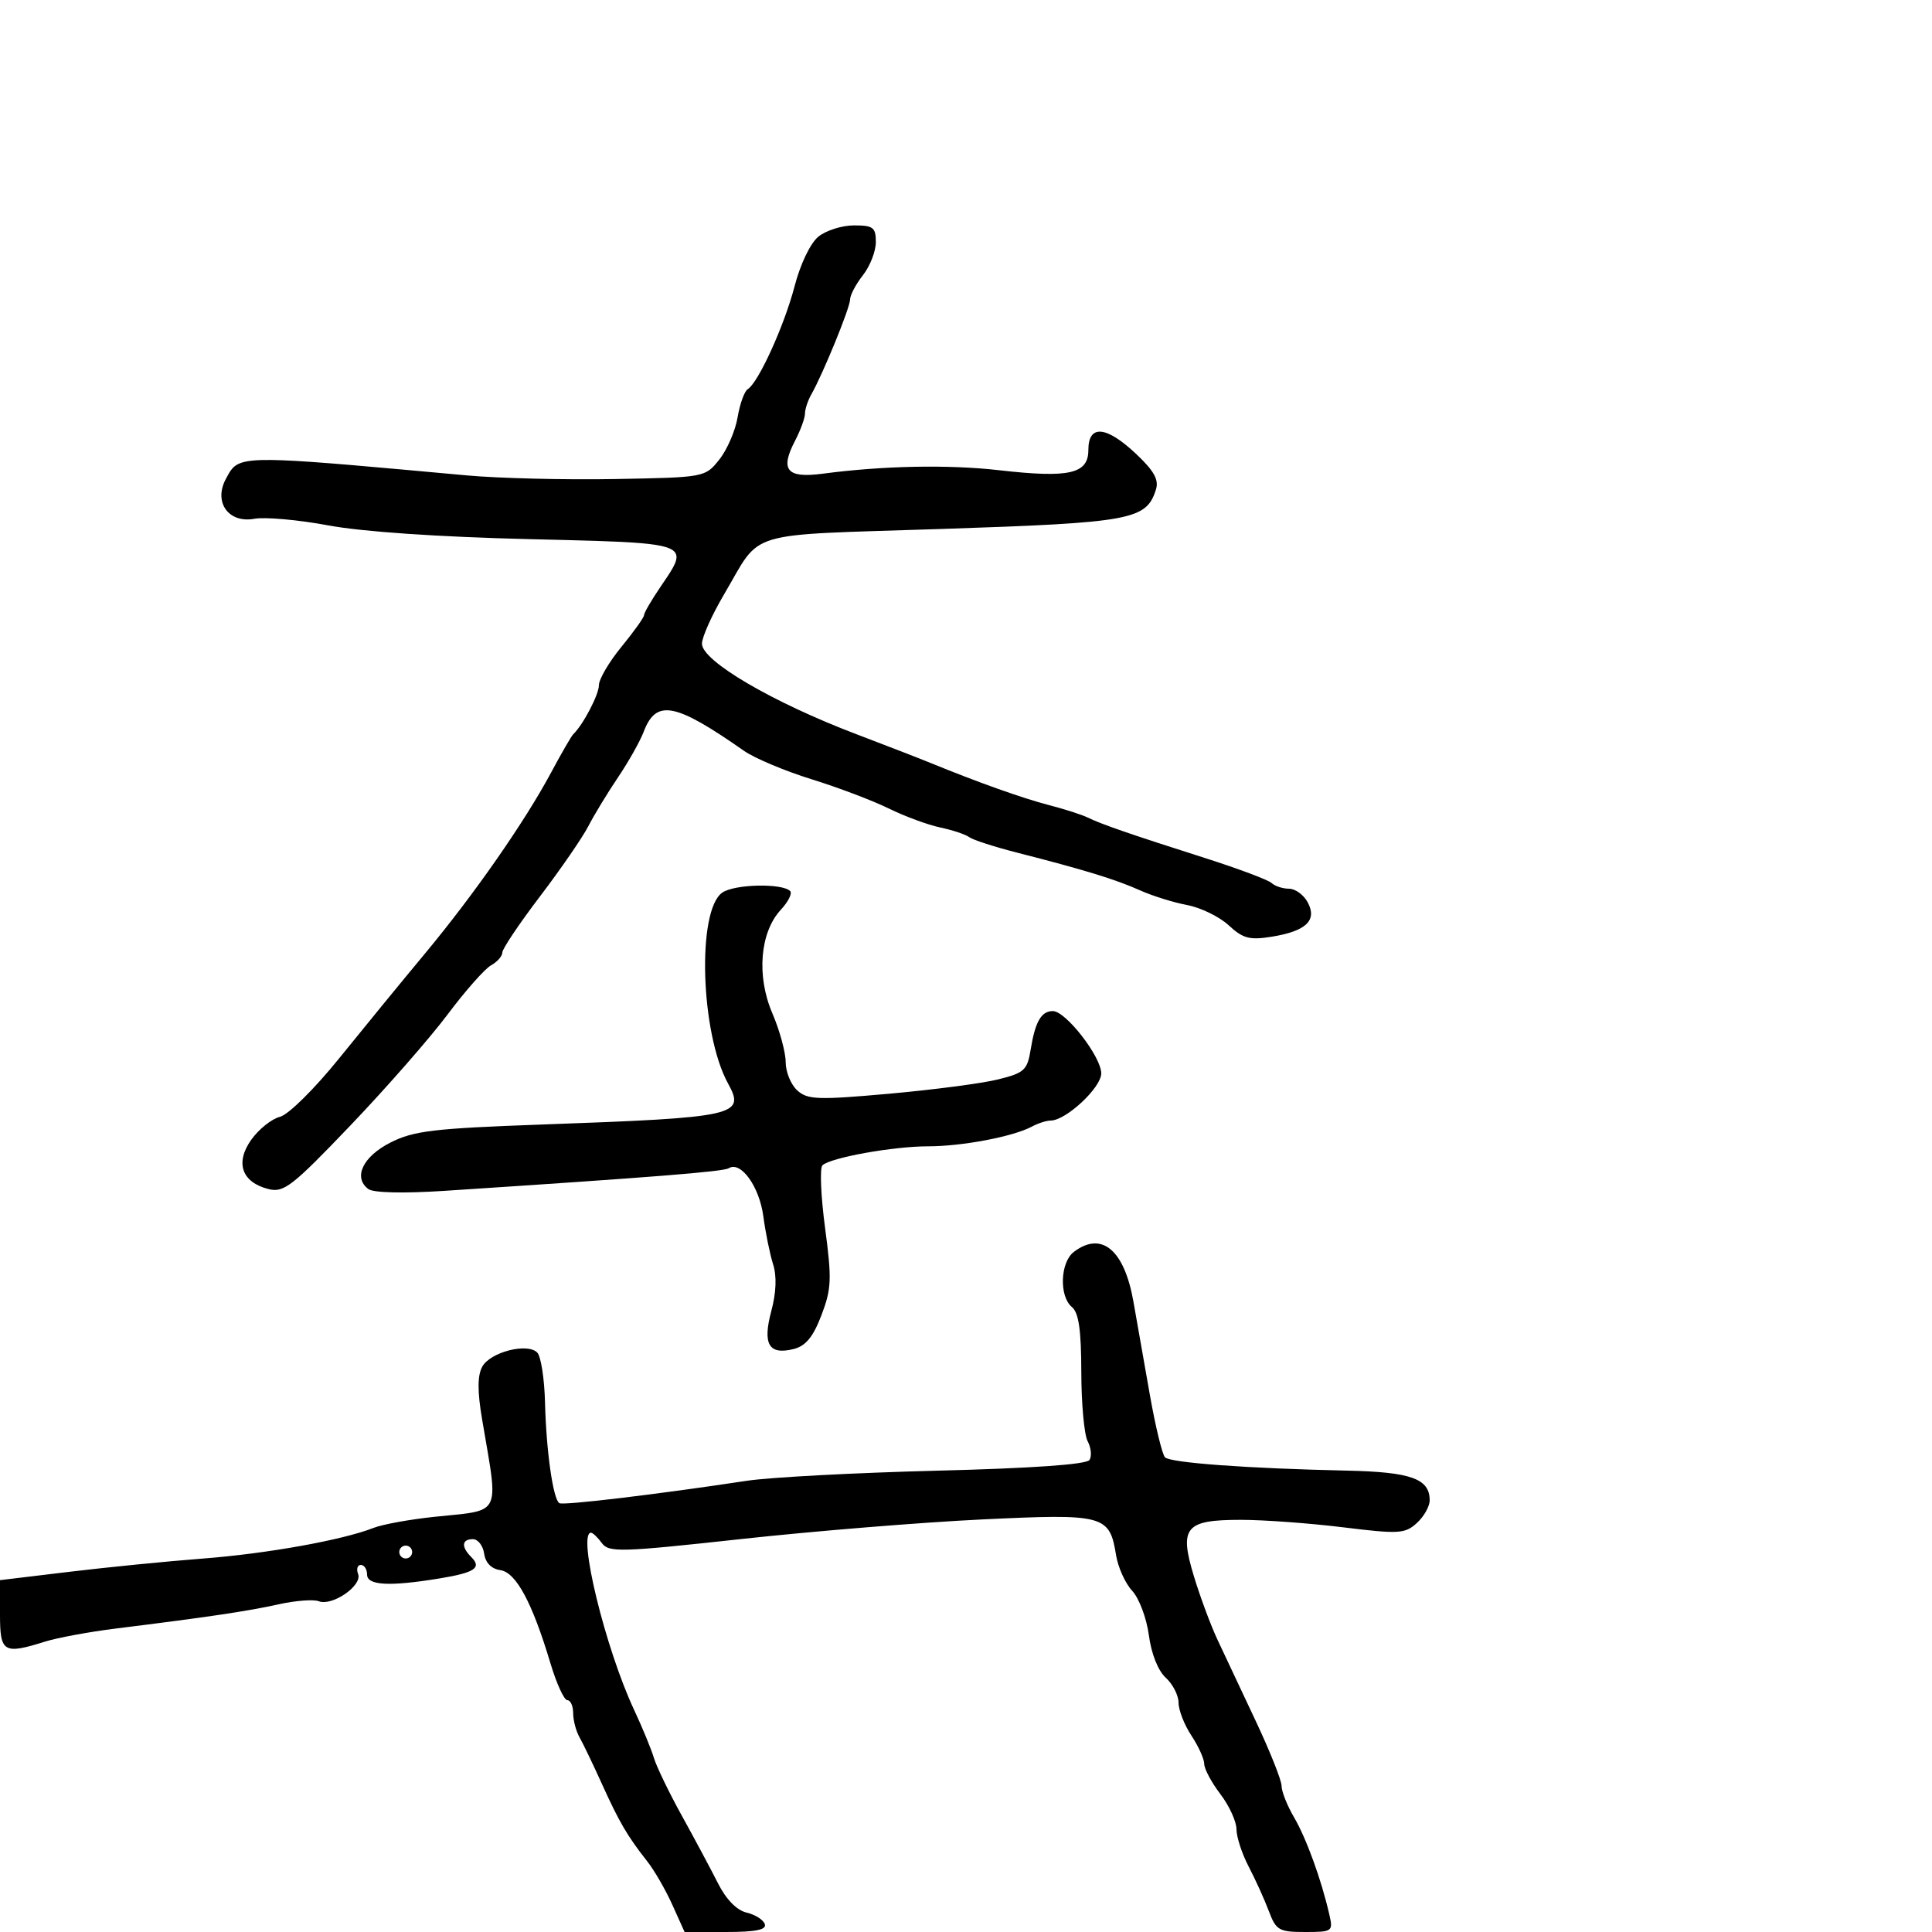 <svg xmlns="http://www.w3.org/2000/svg" width="300" height="300" viewBox="0 0 300 300" version="1.1">
  <defs/>
  <path d="M127.075,36.75 C128.256,35.788 130.747,35 132.611,35 C135.591,35 136,35.312 136,37.592 C136,39.018 135.1,41.329 134,42.727 C132.9,44.126 132,45.828 132,46.51 C132,47.764 127.807,58.031 125.986,61.236 C125.444,62.191 124.997,63.541 124.994,64.236 C124.99,64.931 124.299,66.82 123.458,68.434 C121.078,72.998 122.168,74.298 127.754,73.556 C137.076,72.319 147.258,72.117 155.127,73.014 C166.041,74.259 169,73.589 169,69.875 C169,65.87 171.768,66.102 176.428,70.497 C179.201,73.112 179.974,74.507 179.492,76.024 C177.997,80.737 175.708,81.158 146.263,82.135 C115.048,83.17 118.419,82.157 112.427,92.304 C110.542,95.496 109,98.939 109,99.955 C109,102.642 119.943,109.052 133,114.014 C137.675,115.79 142.85,117.797 144.5,118.473 C151.84,121.479 158.835,123.968 162.882,125.015 C165.293,125.638 167.993,126.505 168.882,126.94 C171.023,127.988 175.517,129.54 187,133.199 C192.225,134.863 196.927,136.625 197.45,137.113 C197.972,137.601 199.194,138 200.165,138 C201.135,138 202.439,138.952 203.062,140.117 C204.565,142.924 202.812,144.593 197.454,145.455 C194.034,146.006 193.002,145.731 190.79,143.681 C189.35,142.347 186.446,140.931 184.336,140.536 C182.226,140.14 178.925,139.109 177,138.243 C173.259,136.562 168.401,135.071 158,132.415 C154.425,131.502 151.05,130.412 150.5,129.993 C149.95,129.574 147.925,128.899 146,128.492 C144.075,128.086 140.475,126.756 138,125.538 C135.525,124.319 130.125,122.275 126,120.996 C121.875,119.716 117.159,117.731 115.521,116.585 C104.806,109.087 101.888,108.534 99.95,113.631 C99.389,115.106 97.596,118.291 95.964,120.708 C94.333,123.125 92.256,126.543 91.348,128.302 C90.441,130.061 87.066,134.961 83.849,139.191 C80.632,143.421 78,147.343 78,147.906 C78,148.469 77.213,149.363 76.25,149.893 C75.287,150.424 72.25,153.86 69.5,157.531 C66.75,161.201 59.964,168.951 54.419,174.753 C45.378,184.215 44.067,185.234 41.698,184.639 C37.536,183.595 36.472,180.551 39.017,176.976 C40.181,175.342 42.183,173.741 43.467,173.419 C44.78,173.089 48.798,169.122 52.651,164.353 C56.418,159.689 62.425,152.355 66,148.056 C73.624,138.888 81.453,127.65 85.571,119.966 C87.182,116.96 88.735,114.275 89.023,114 C90.55,112.54 93,107.851 93,106.388 C93,105.463 94.575,102.784 96.5,100.435 C98.425,98.085 100,95.878 100,95.529 C100,95.18 101.125,93.238 102.5,91.215 C104.203,88.708 105.354,87.114 104.977,86.074 C104.296,84.193 98.634,84.117 82.25,83.719 C68.105,83.376 56.285,82.569 51,81.586 C46.325,80.716 41.15,80.252 39.5,80.555 C35.493,81.292 33.128,77.998 35.065,74.378 C35.421,73.713 35.697,73.163 36.096,72.725 C38.004,70.633 42.727,71.108 72.5,73.821 C77.45,74.272 87.797,74.526 95.493,74.385 C109.444,74.13 109.492,74.121 111.688,71.366 C112.9,69.847 114.18,66.895 114.533,64.807 C114.885,62.719 115.593,60.751 116.106,60.434 C117.763,59.411 121.793,50.553 123.382,44.446 C124.276,41.007 125.833,37.762 127.075,36.75 Z M166.75,194.392 C171.057,191.123 174.577,194.059 175.996,202.103 C176.519,205.071 177.661,211.55 178.532,216.5 C179.404,221.45 180.47,225.856 180.9,226.292 C181.746,227.146 193.697,228.02 209.136,228.356 C219.108,228.573 222,229.61 222,232.967 C222,233.915 221.098,235.507 219.995,236.505 C218.153,238.172 217.222,238.225 208.553,237.16 C203.363,236.522 196.221,236 192.681,236 C184.02,236 183.072,237.146 185.401,244.803 C186.354,247.936 187.973,252.3 188.998,254.5 C190.024,256.7 192.693,262.376 194.931,267.114 C197.169,271.852 199,276.439 199,277.307 C199,278.175 199.872,280.374 200.938,282.193 C202.847,285.451 205.178,291.867 206.409,297.25 C207.022,299.928 206.924,300 202.64,300 C198.596,300 198.145,299.739 197.023,296.75 C196.352,294.962 194.947,291.864 193.902,289.864 C192.856,287.864 192,285.246 192,284.047 C192,282.848 190.875,280.392 189.5,278.589 C188.125,276.786 186.997,274.679 186.993,273.906 C186.99,273.133 186.093,271.15 185,269.5 C183.907,267.85 183.01,265.557 183.007,264.405 C183.003,263.253 182.107,261.502 181.016,260.514 C179.825,259.436 178.777,256.799 178.395,253.918 C178.044,251.278 176.882,248.177 175.811,247.028 C174.74,245.878 173.614,243.396 173.308,241.512 C172.29,235.237 171.512,235.028 152.491,235.938 C143.146,236.385 126.305,237.756 115.067,238.985 C96.347,241.033 94.536,241.085 93.457,239.61 C92.809,238.725 92.048,238 91.765,238 C89.62,238 93.989,255.946 98.459,265.5 C99.746,268.25 101.129,271.606 101.533,272.959 C101.937,274.311 103.895,278.361 105.884,281.959 C107.873,285.556 110.4,290.281 111.5,292.458 C112.756,294.944 114.402,296.628 115.926,296.986 C117.26,297.299 118.535,298.105 118.759,298.778 C119.052,299.656 117.359,300 112.735,300 L106.304,300 L104.402,295.78 C103.356,293.46 101.6,290.419 100.5,289.023 C97.422,285.116 96.159,282.959 93.462,277 C92.093,273.975 90.529,270.719 89.986,269.764 C89.444,268.809 89,267.121 89,266.014 C89,264.906 88.592,264 88.093,264 C87.594,264 86.411,261.413 85.464,258.25 C82.64,248.821 80.13,244.159 77.691,243.812 C76.304,243.614 75.383,242.675 75.18,241.25 C75.005,240.012 74.217,239 73.43,239 C71.692,239 71.587,240.187 73.183,241.783 C74.847,243.447 73.734,244.197 68.26,245.097 C60.487,246.377 57,246.192 57,244.5 C57,243.675 56.564,243 56.031,243 C55.499,243 55.309,243.642 55.61,244.426 C56.291,246.202 51.597,249.443 49.506,248.641 C48.675,248.322 45.859,248.538 43.248,249.121 C38.531,250.174 32.367,251.091 18,252.876 C13.875,253.389 8.928,254.301 7.007,254.904 C0.545,256.931 0,256.603 0,250.682 L0,245.365 L10.75,244.071 C16.663,243.359 26,242.432 31.5,242.012 C41.448,241.252 53.229,239.135 58,237.252 C59.375,236.709 63.616,235.936 67.424,235.534 C72.193,235.031 74.7,235.006 75.782,233.752 C77.112,232.209 76.284,228.805 74.854,220.358 C74.127,216.065 74.133,213.621 74.872,212.24 C76.09,209.963 81.863,208.463 83.419,210.019 C83.993,210.593 84.539,214.087 84.63,217.782 C84.818,225.327 85.884,232.81 86.856,233.41 C87.467,233.787 101.859,232.069 116,229.931 C119.575,229.391 132.85,228.687 145.5,228.367 C160.393,227.99 168.74,227.401 169.18,226.696 C169.554,226.098 169.424,224.792 168.89,223.794 C168.356,222.797 167.913,217.969 167.905,213.067 C167.895,206.528 167.506,203.835 166.445,202.955 C164.437,201.288 164.625,196.005 166.75,194.392 Z M112.15,138.607 C114.038,137.285 121.447,137.114 122.697,138.364 C123.051,138.718 122.403,140.019 121.256,141.254 C118.003,144.758 117.441,151.543 119.926,157.333 C121.067,159.991 122,163.409 122,164.928 C122,166.447 122.809,168.422 123.797,169.317 C125.398,170.765 126.954,170.822 138.036,169.835 C144.878,169.226 152.5,168.227 154.973,167.614 C159.06,166.602 159.523,166.177 160.043,162.966 C160.743,158.644 161.691,157 163.486,157 C165.494,157 171,164.092 171,166.677 C171,168.889 165.516,174 163.142,174 C162.499,174 161.191,174.42 160.236,174.934 C157.337,176.492 149.407,178 144.106,178 C138.725,178 129.003,179.747 127.71,180.946 C127.276,181.349 127.458,185.716 128.115,190.651 C129.179,198.639 129.117,200.127 127.55,204.229 C126.263,207.601 125.11,209.006 123.251,209.473 C119.384,210.444 118.384,208.751 119.769,203.572 C120.535,200.71 120.633,198.161 120.049,196.328 C119.553,194.773 118.87,191.414 118.53,188.865 C117.915,184.249 115.035,180.242 113.164,181.399 C112.301,181.932 101.716,182.775 69,184.915 C62.677,185.329 57.984,185.219 57.202,184.639 C54.787,182.846 56.343,179.579 60.646,177.406 C64.245,175.588 67.349,175.219 84.146,174.616 C114.43,173.53 115.789,173.23 113.046,168.236 C108.767,160.445 108.19,141.381 112.15,138.607 Z M62,241 C62,241.55 62.45,242 63,242 C63.55,242 64,241.55 64,241 C64,240.45 63.55,240 63,240 C62.45,240 62,240.45 62,241 Z"/>
</svg>

